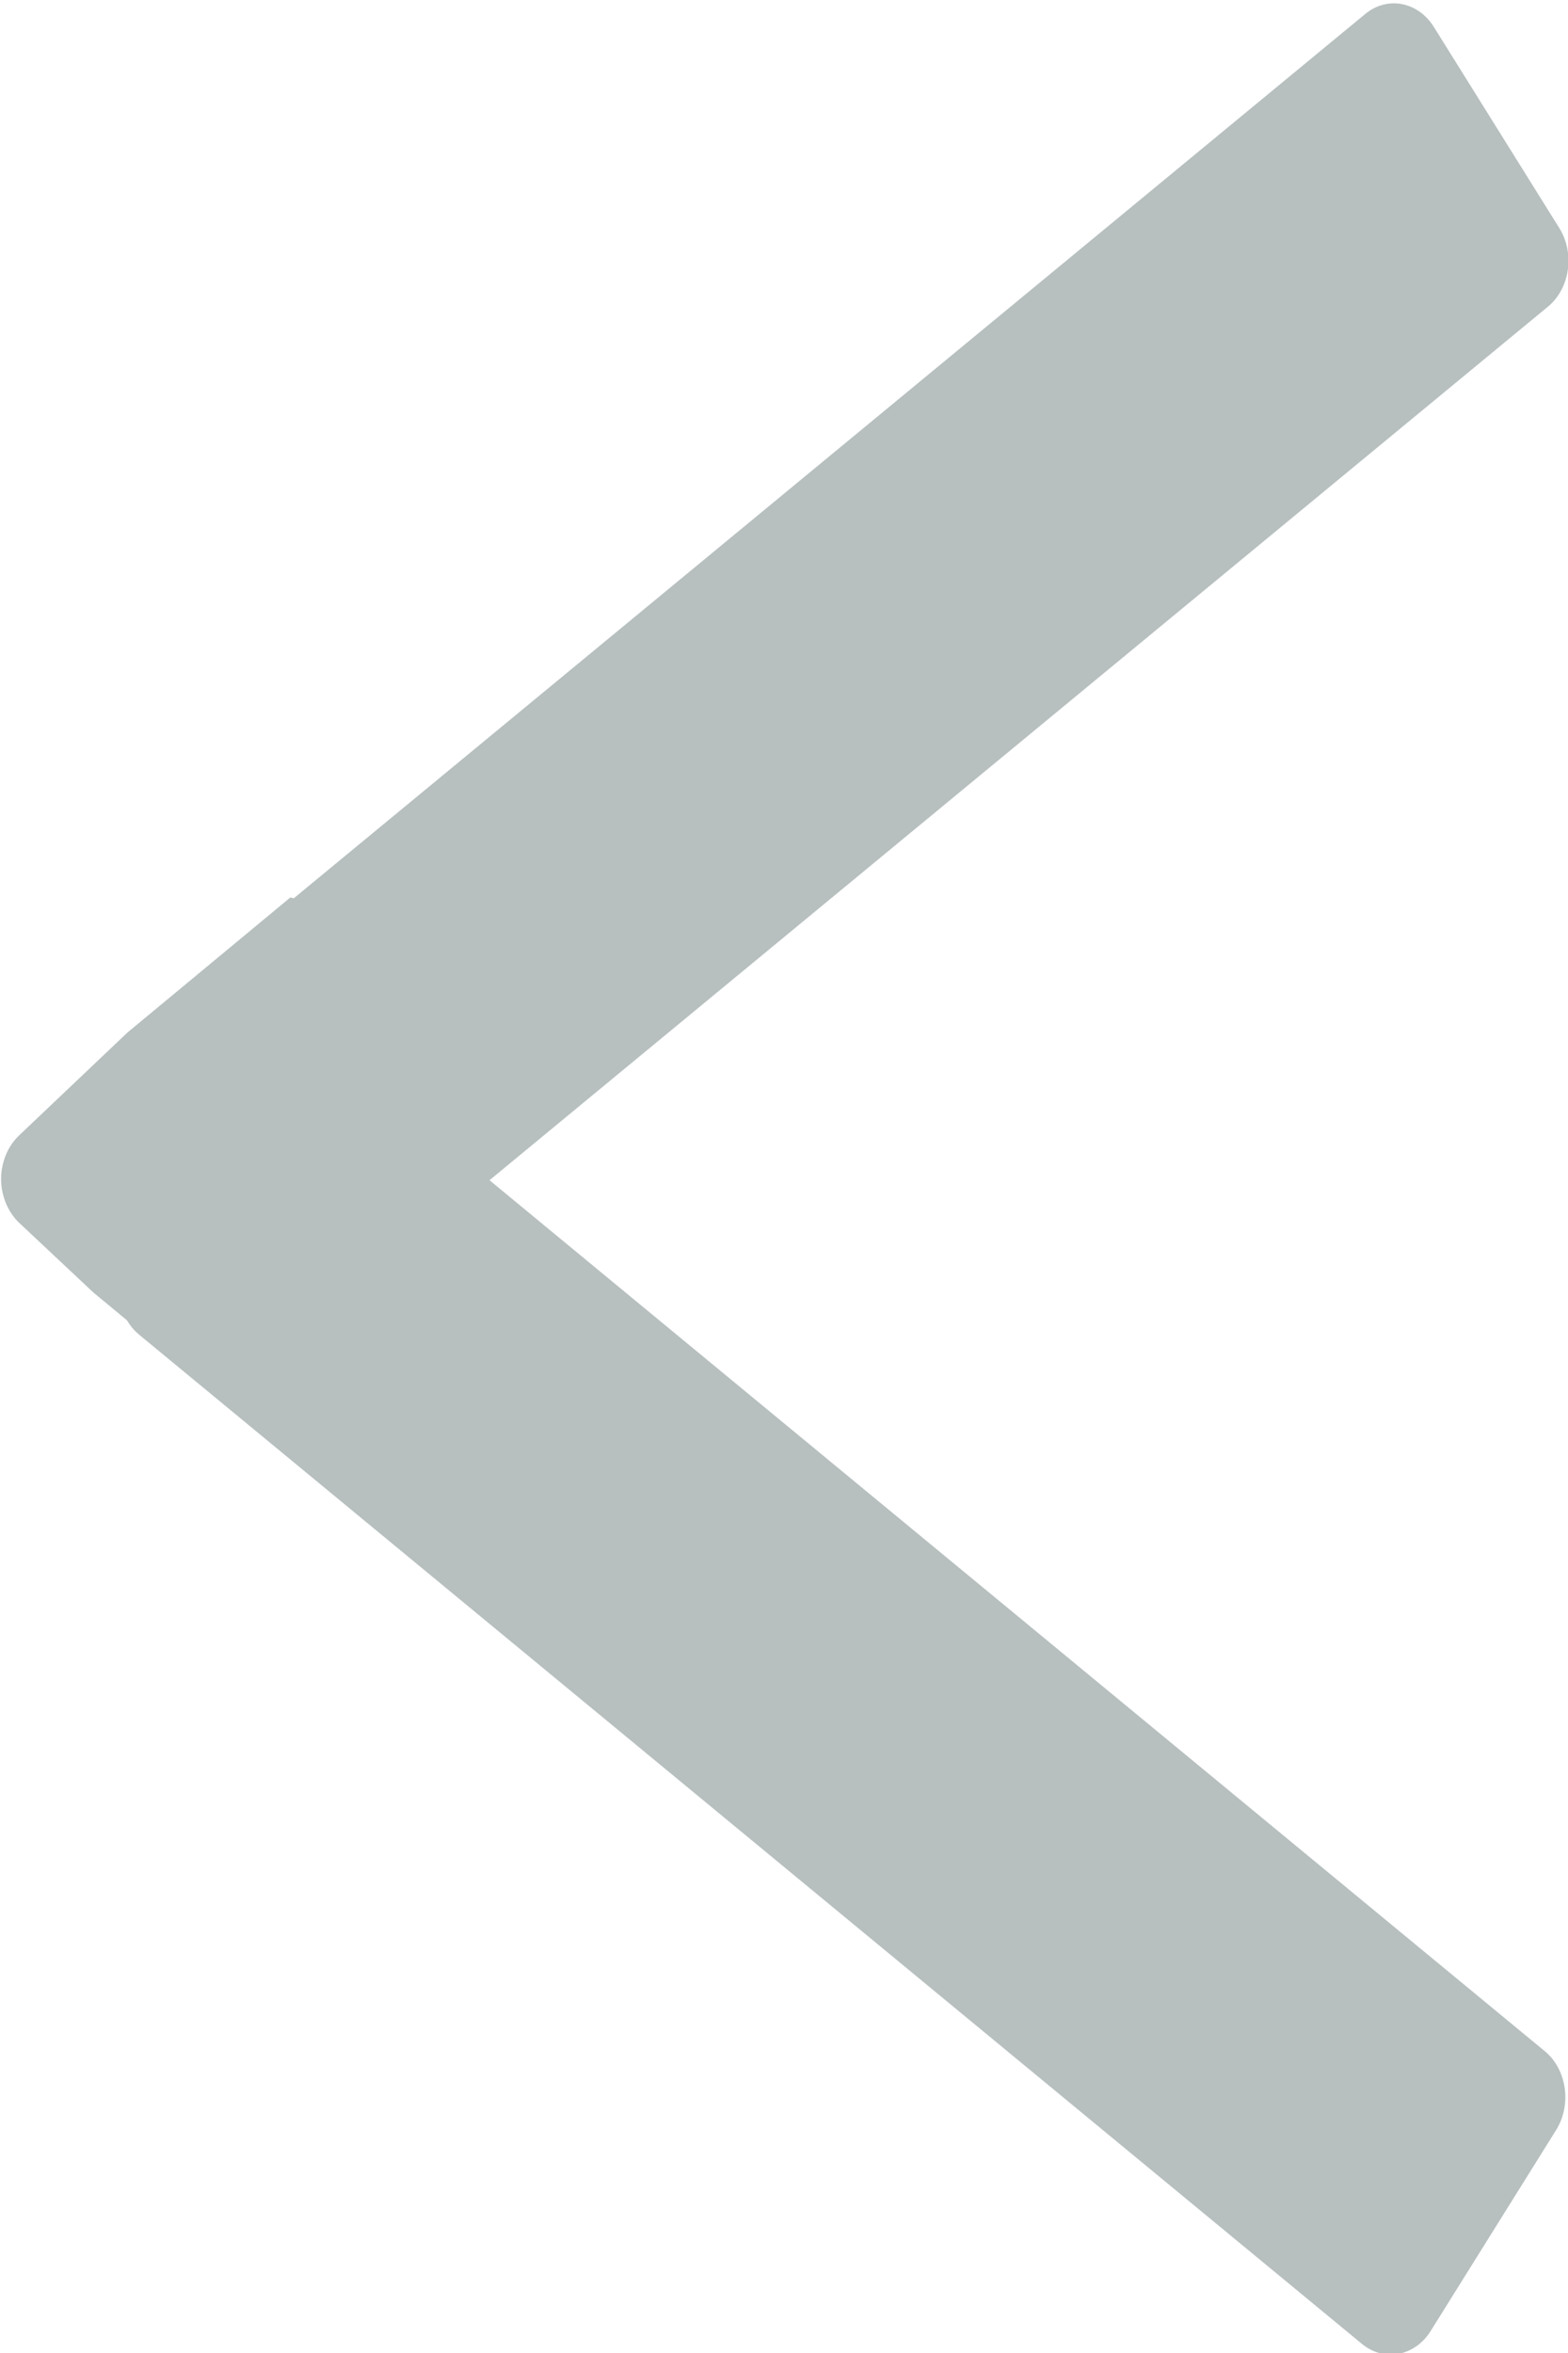 <svg width="10" height="15" viewBox="0 0 10 15" fill="none" xmlns="http://www.w3.org/2000/svg">
<g clip-path="url(#clip0_299_12830)">
<path d="M0.888 8.509L8.687 14.943C8.828 15.058 9.023 15.021 9.124 14.86L9.924 13.579C10.025 13.417 9.993 13.192 9.852 13.076L2.053 6.642C1.913 6.527 1.717 6.564 1.616 6.725L0.816 8.006C0.715 8.168 0.747 8.393 0.888 8.509Z" fill="#B7BFBF"/>
<path d="M8.707 0.089L0.908 6.523C0.767 6.638 0.735 6.863 0.836 7.025L1.636 8.306C1.737 8.468 1.933 8.505 2.073 8.389L9.872 1.955C10.013 1.839 10.045 1.614 9.944 1.453L9.144 0.171C9.043 0.01 8.847 -0.027 8.707 0.089Z" fill="#B7BFBF"/>
<path d="M0.596 8.24L1.875 9.297C1.91 9.284 1.939 9.258 1.96 9.225C1.981 9.191 1.992 9.15 1.992 9.109V5.916C1.993 5.87 1.979 5.825 1.953 5.789C1.928 5.753 1.892 5.729 1.852 5.721L0.813 6.582L0.123 7.237C0.087 7.271 0.058 7.313 0.038 7.361C0.018 7.41 0.007 7.463 0.007 7.516C0.007 7.57 0.018 7.623 0.038 7.671C0.058 7.719 0.087 7.762 0.123 7.796L0.596 8.24Z" fill="#B7BFBF"/>
</g>
<defs>
<clipPath id="clip0_299_12830">
<rect width="10" height="15" fill="white"/>
</clipPath>
</defs>
</svg>
